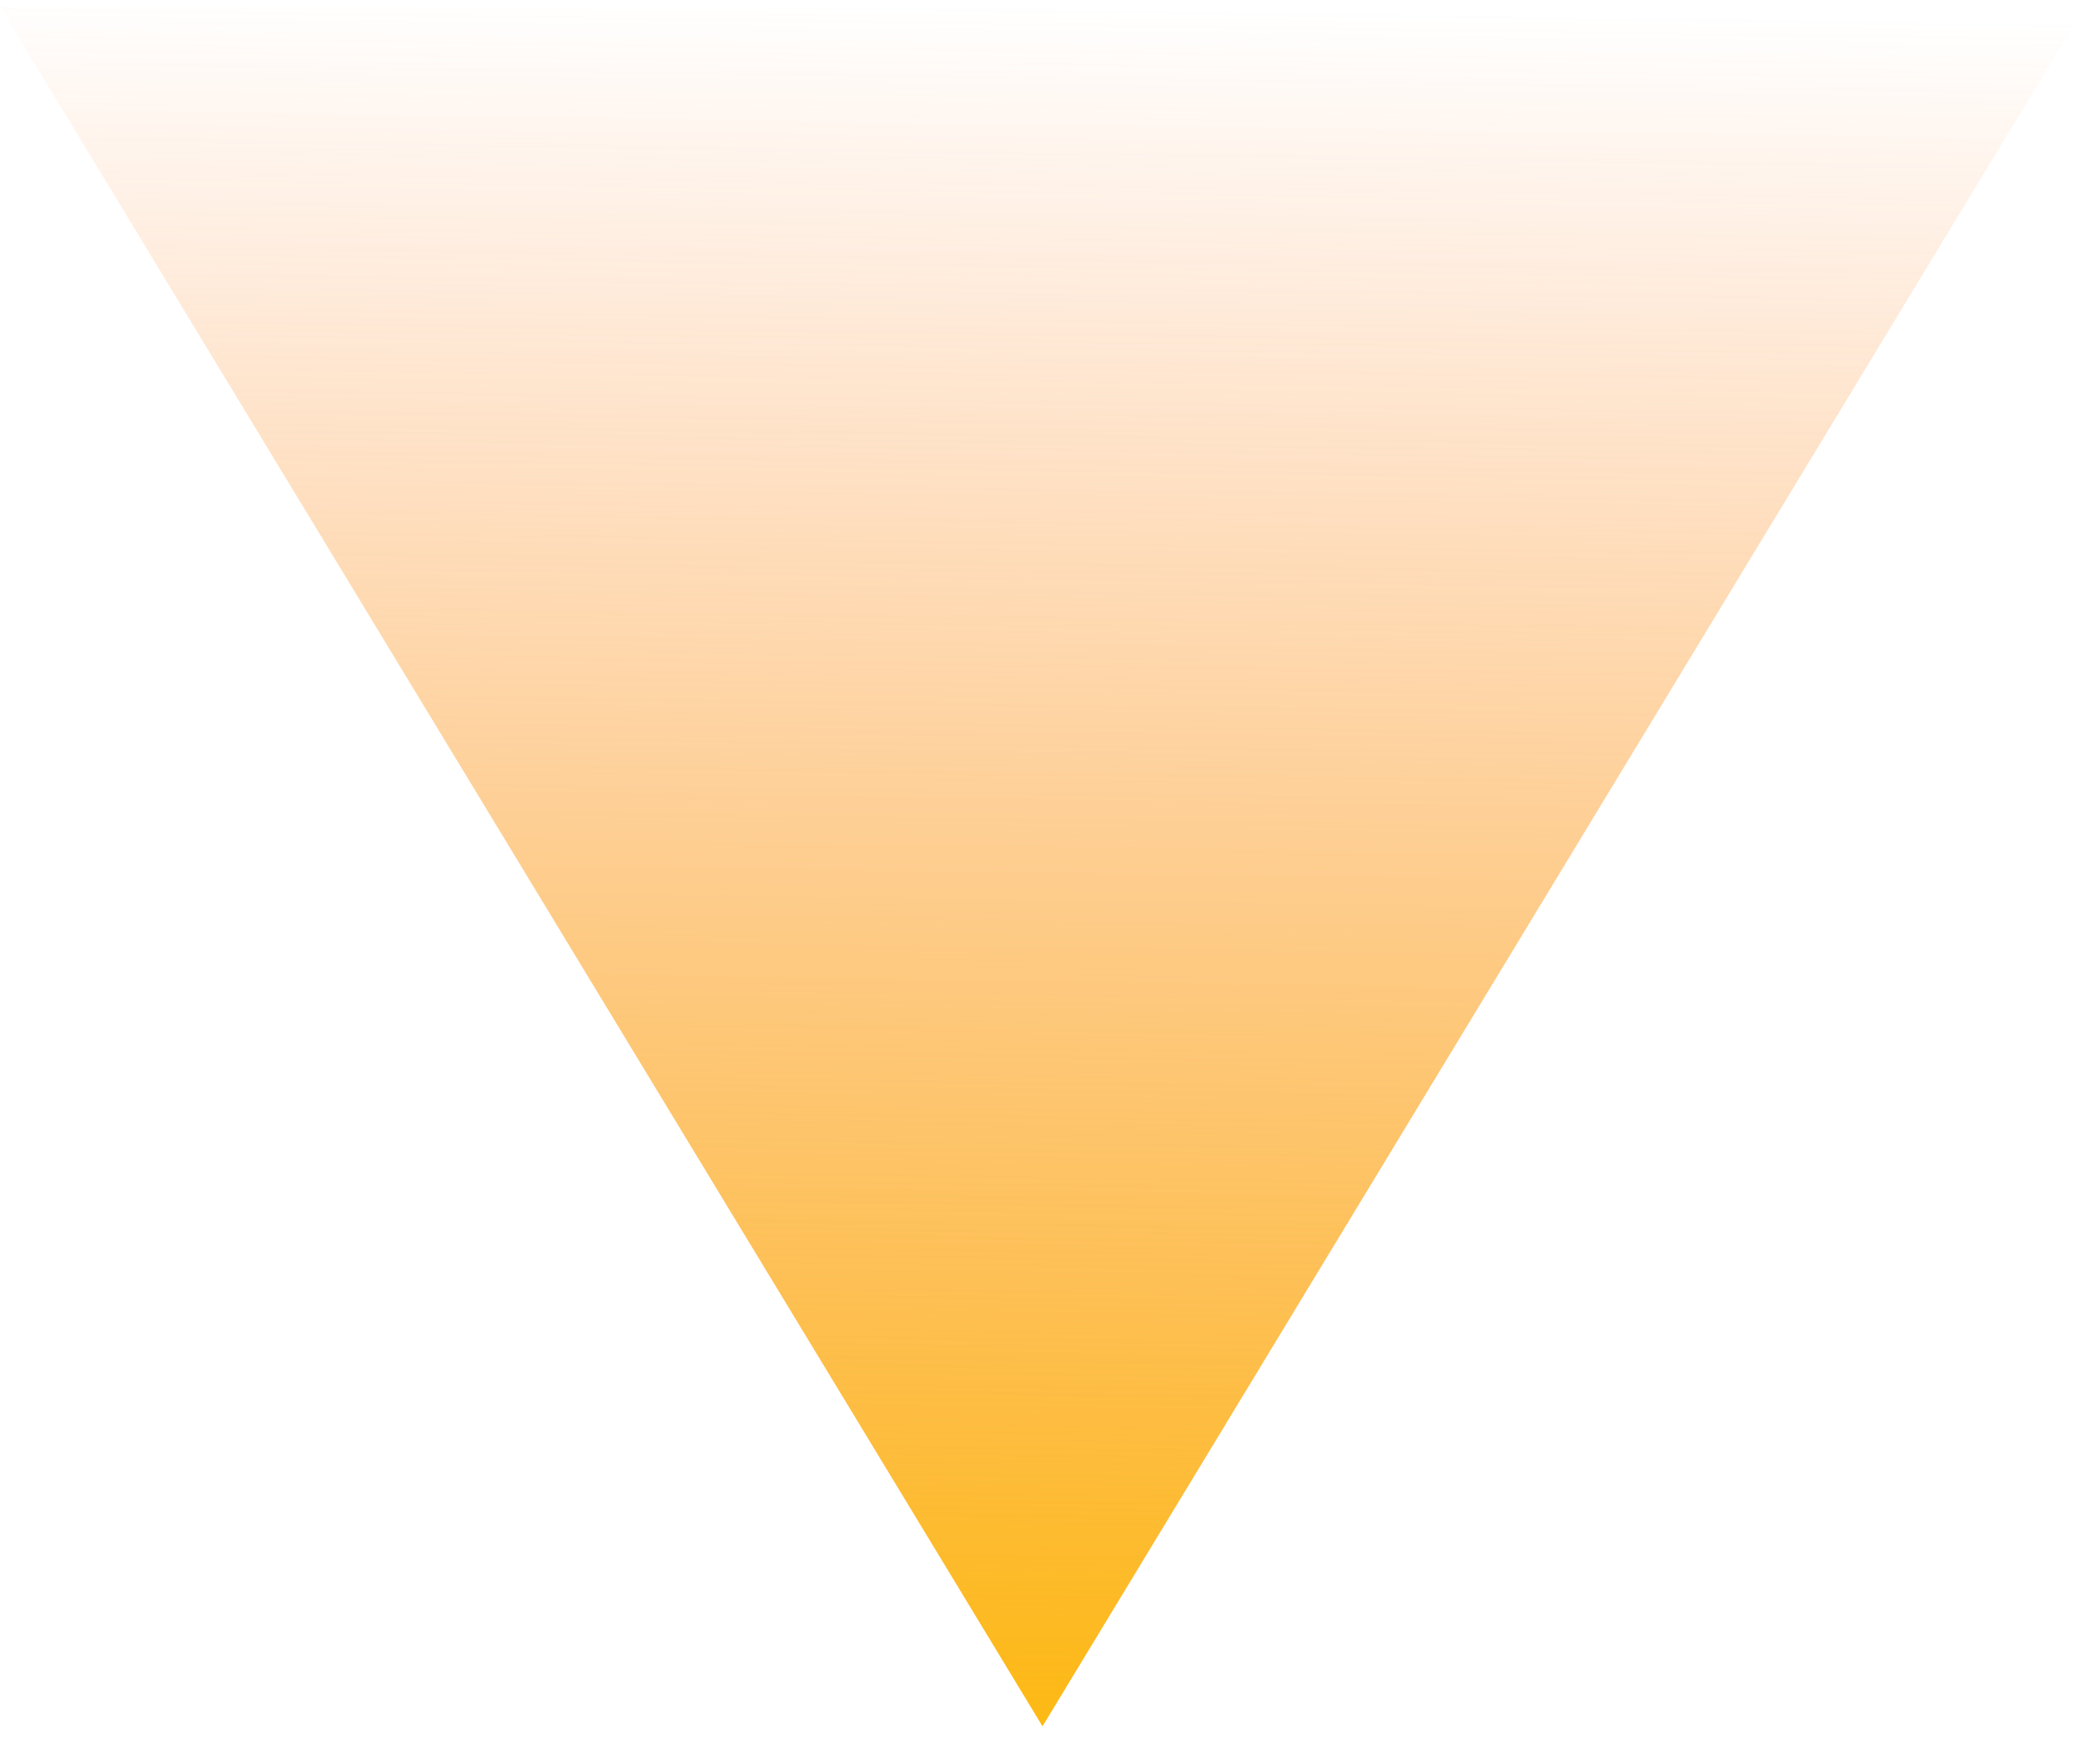 <svg width="39" height="33" viewBox="0 0 39 33" fill="none" xmlns="http://www.w3.org/2000/svg">
<path d="M39 0.124L0 0.124L19.5 32.289L39 0.124Z" fill="url(#paint0_linear_86_521)"/>
<defs>
<linearGradient id="paint0_linear_86_521" x1="19.915" y1="0.124" x2="19.449" y2="32.282" gradientUnits="userSpaceOnUse">
<stop stop-color="#FD7F2B" stop-opacity="0"/>
<stop offset="1" stop-color="#FDB913"/>
</linearGradient>
</defs>
</svg>

